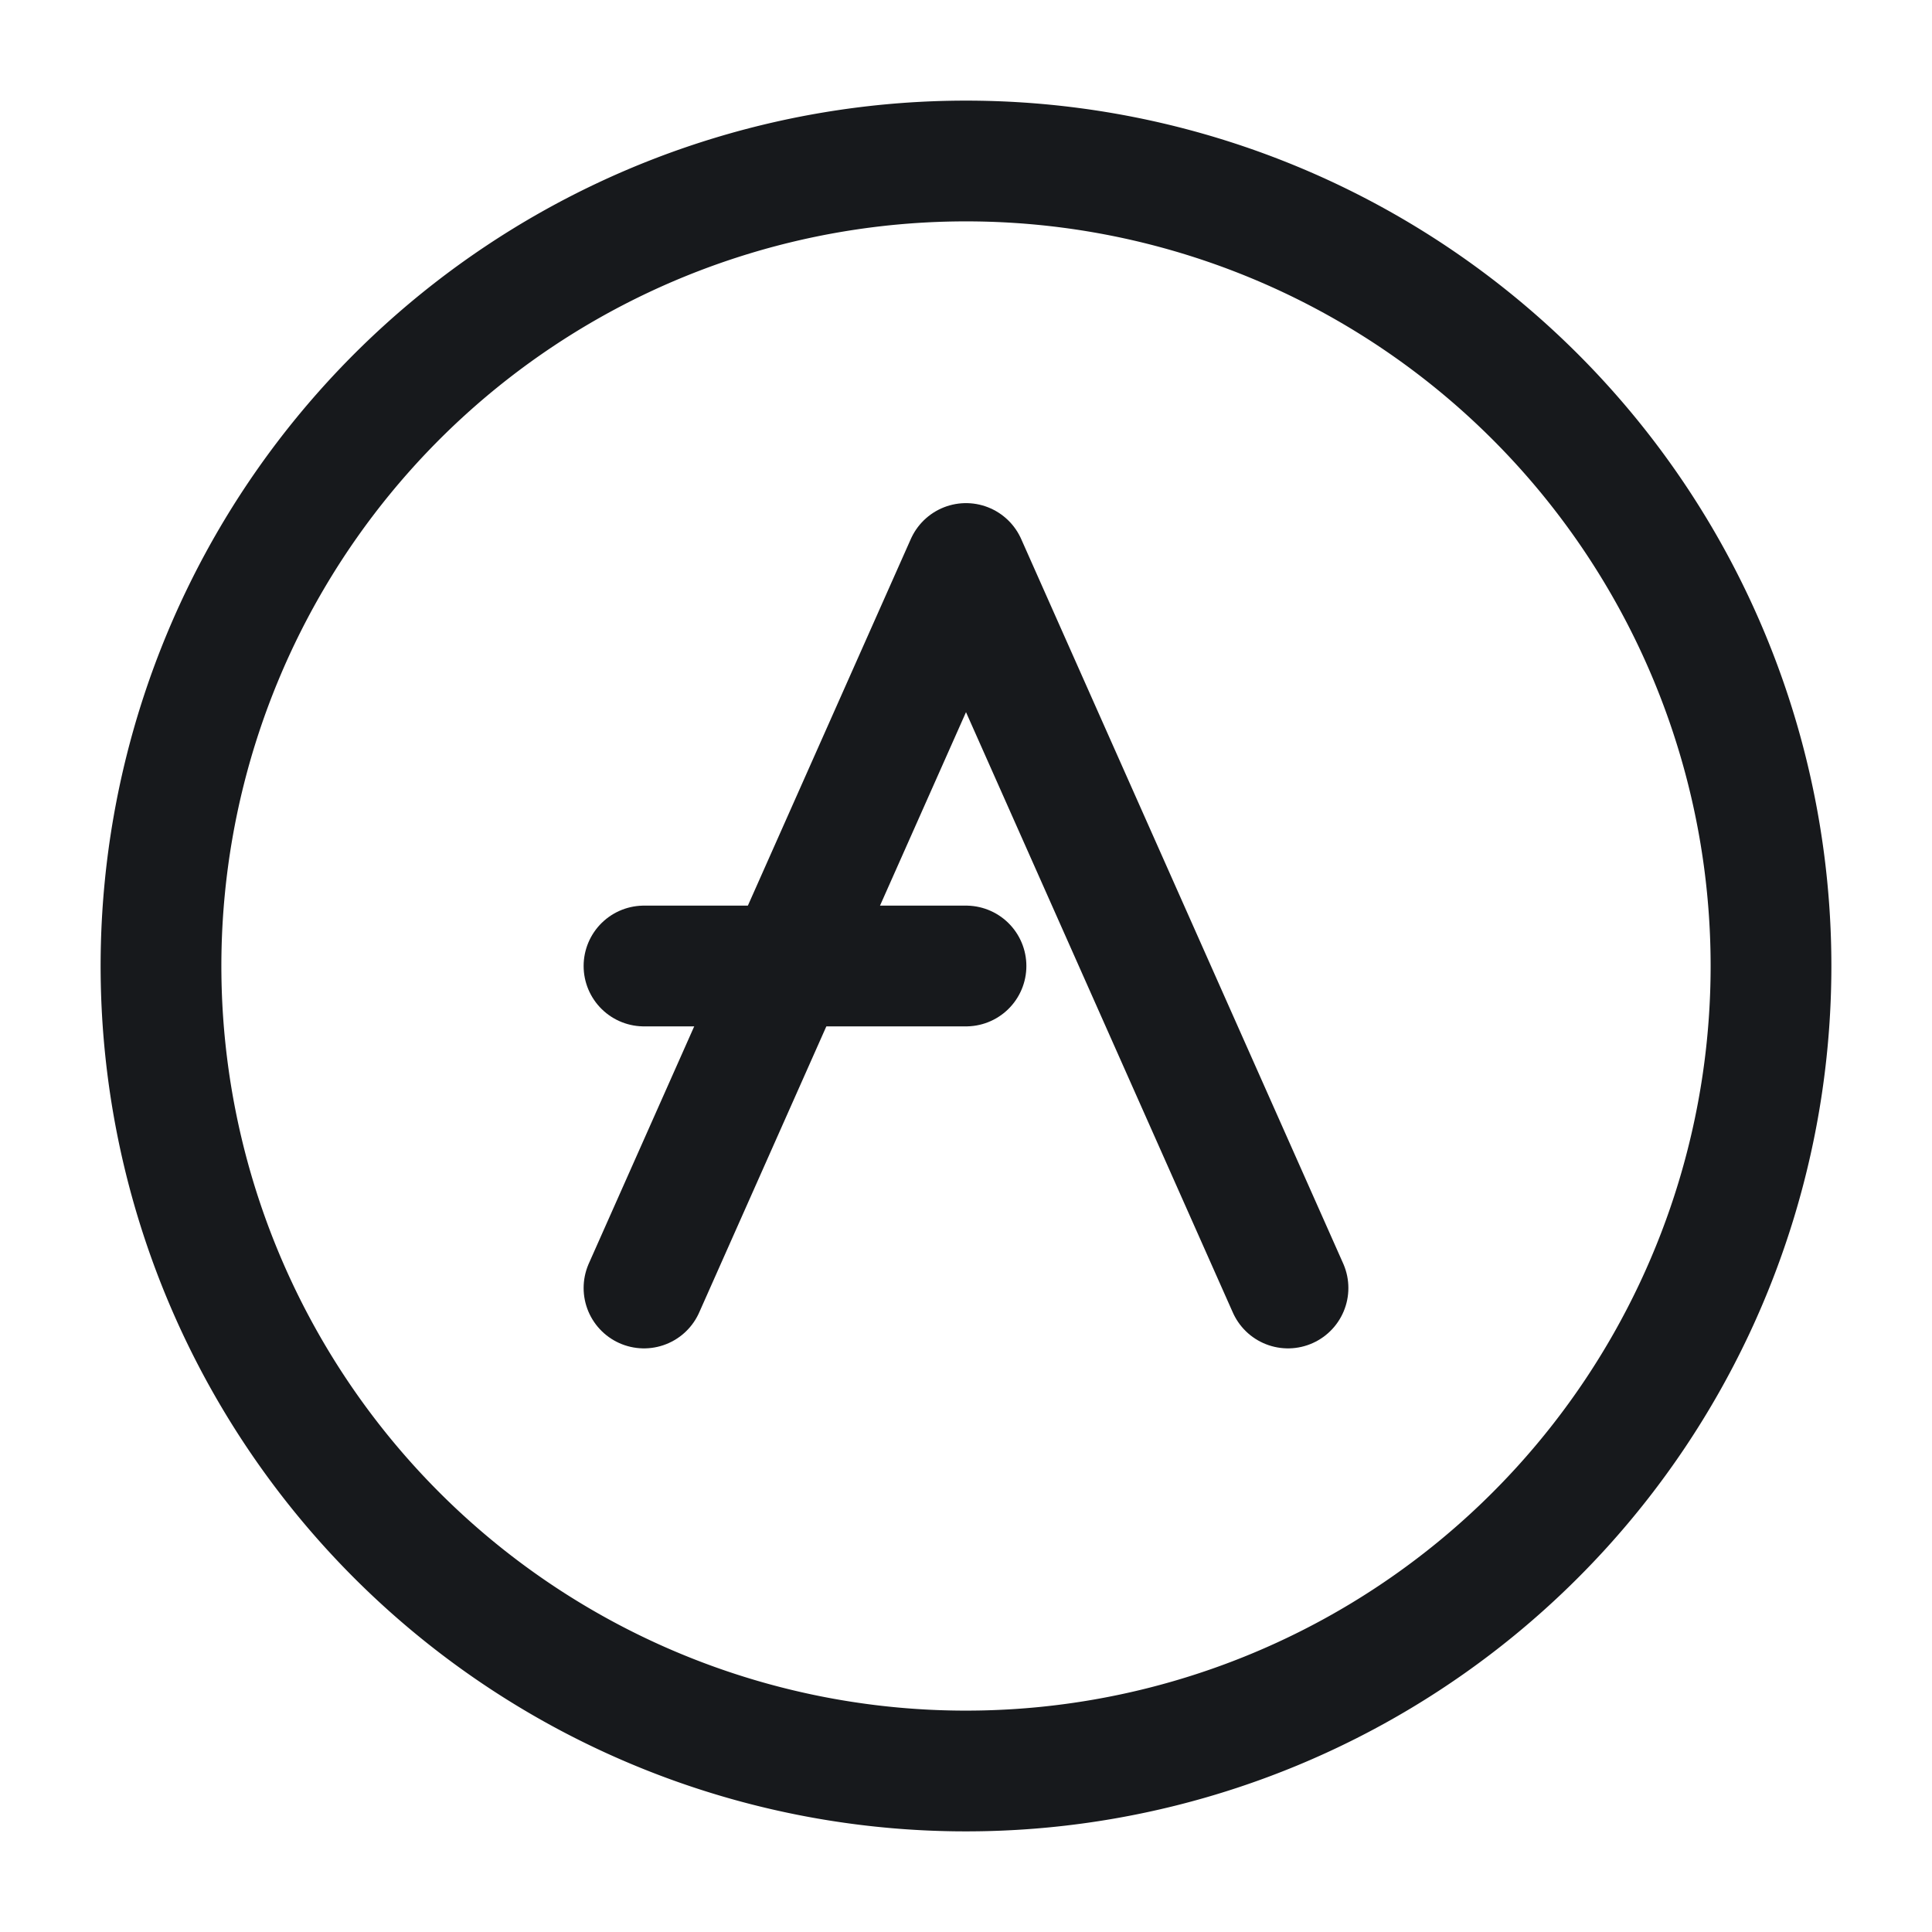 <svg xmlns="http://www.w3.org/2000/svg" width="24" height="24" viewBox="0 0 24 24">
  <g id="vuesax_linear_aave-_aave_" data-name="vuesax/linear/aave-(aave)" transform="translate(-738 -279)">
    <g id="aave-_aave_" data-name="aave-(aave)">
      <g id="Group">
        <path id="Vector" d="M0,9,4,0,8,9" transform="translate(746 286)" fill="none" stroke="#17191c" stroke-linecap="round" stroke-linejoin="round" stroke-width="1.5"/>
        <path id="Vector-2" data-name="Vector" d="M0,0H4" transform="translate(746 291)" fill="none" stroke="#17191c" stroke-linecap="round" stroke-linejoin="round" stroke-width="1.5"/>
        <path id="Vector-3" data-name="Vector" d="M20,10A10,10,0,1,1,10,0,10,10,0,0,1,20,10Z" transform="translate(740 281)" fill="none" stroke="#17191c" stroke-width="1.5"/>
      </g>
      <path id="Vector-4" data-name="Vector" d="M0,0H24V24H0Z" transform="translate(738 279)" fill="none" opacity="0"/>
    </g>
  </g>
</svg>
